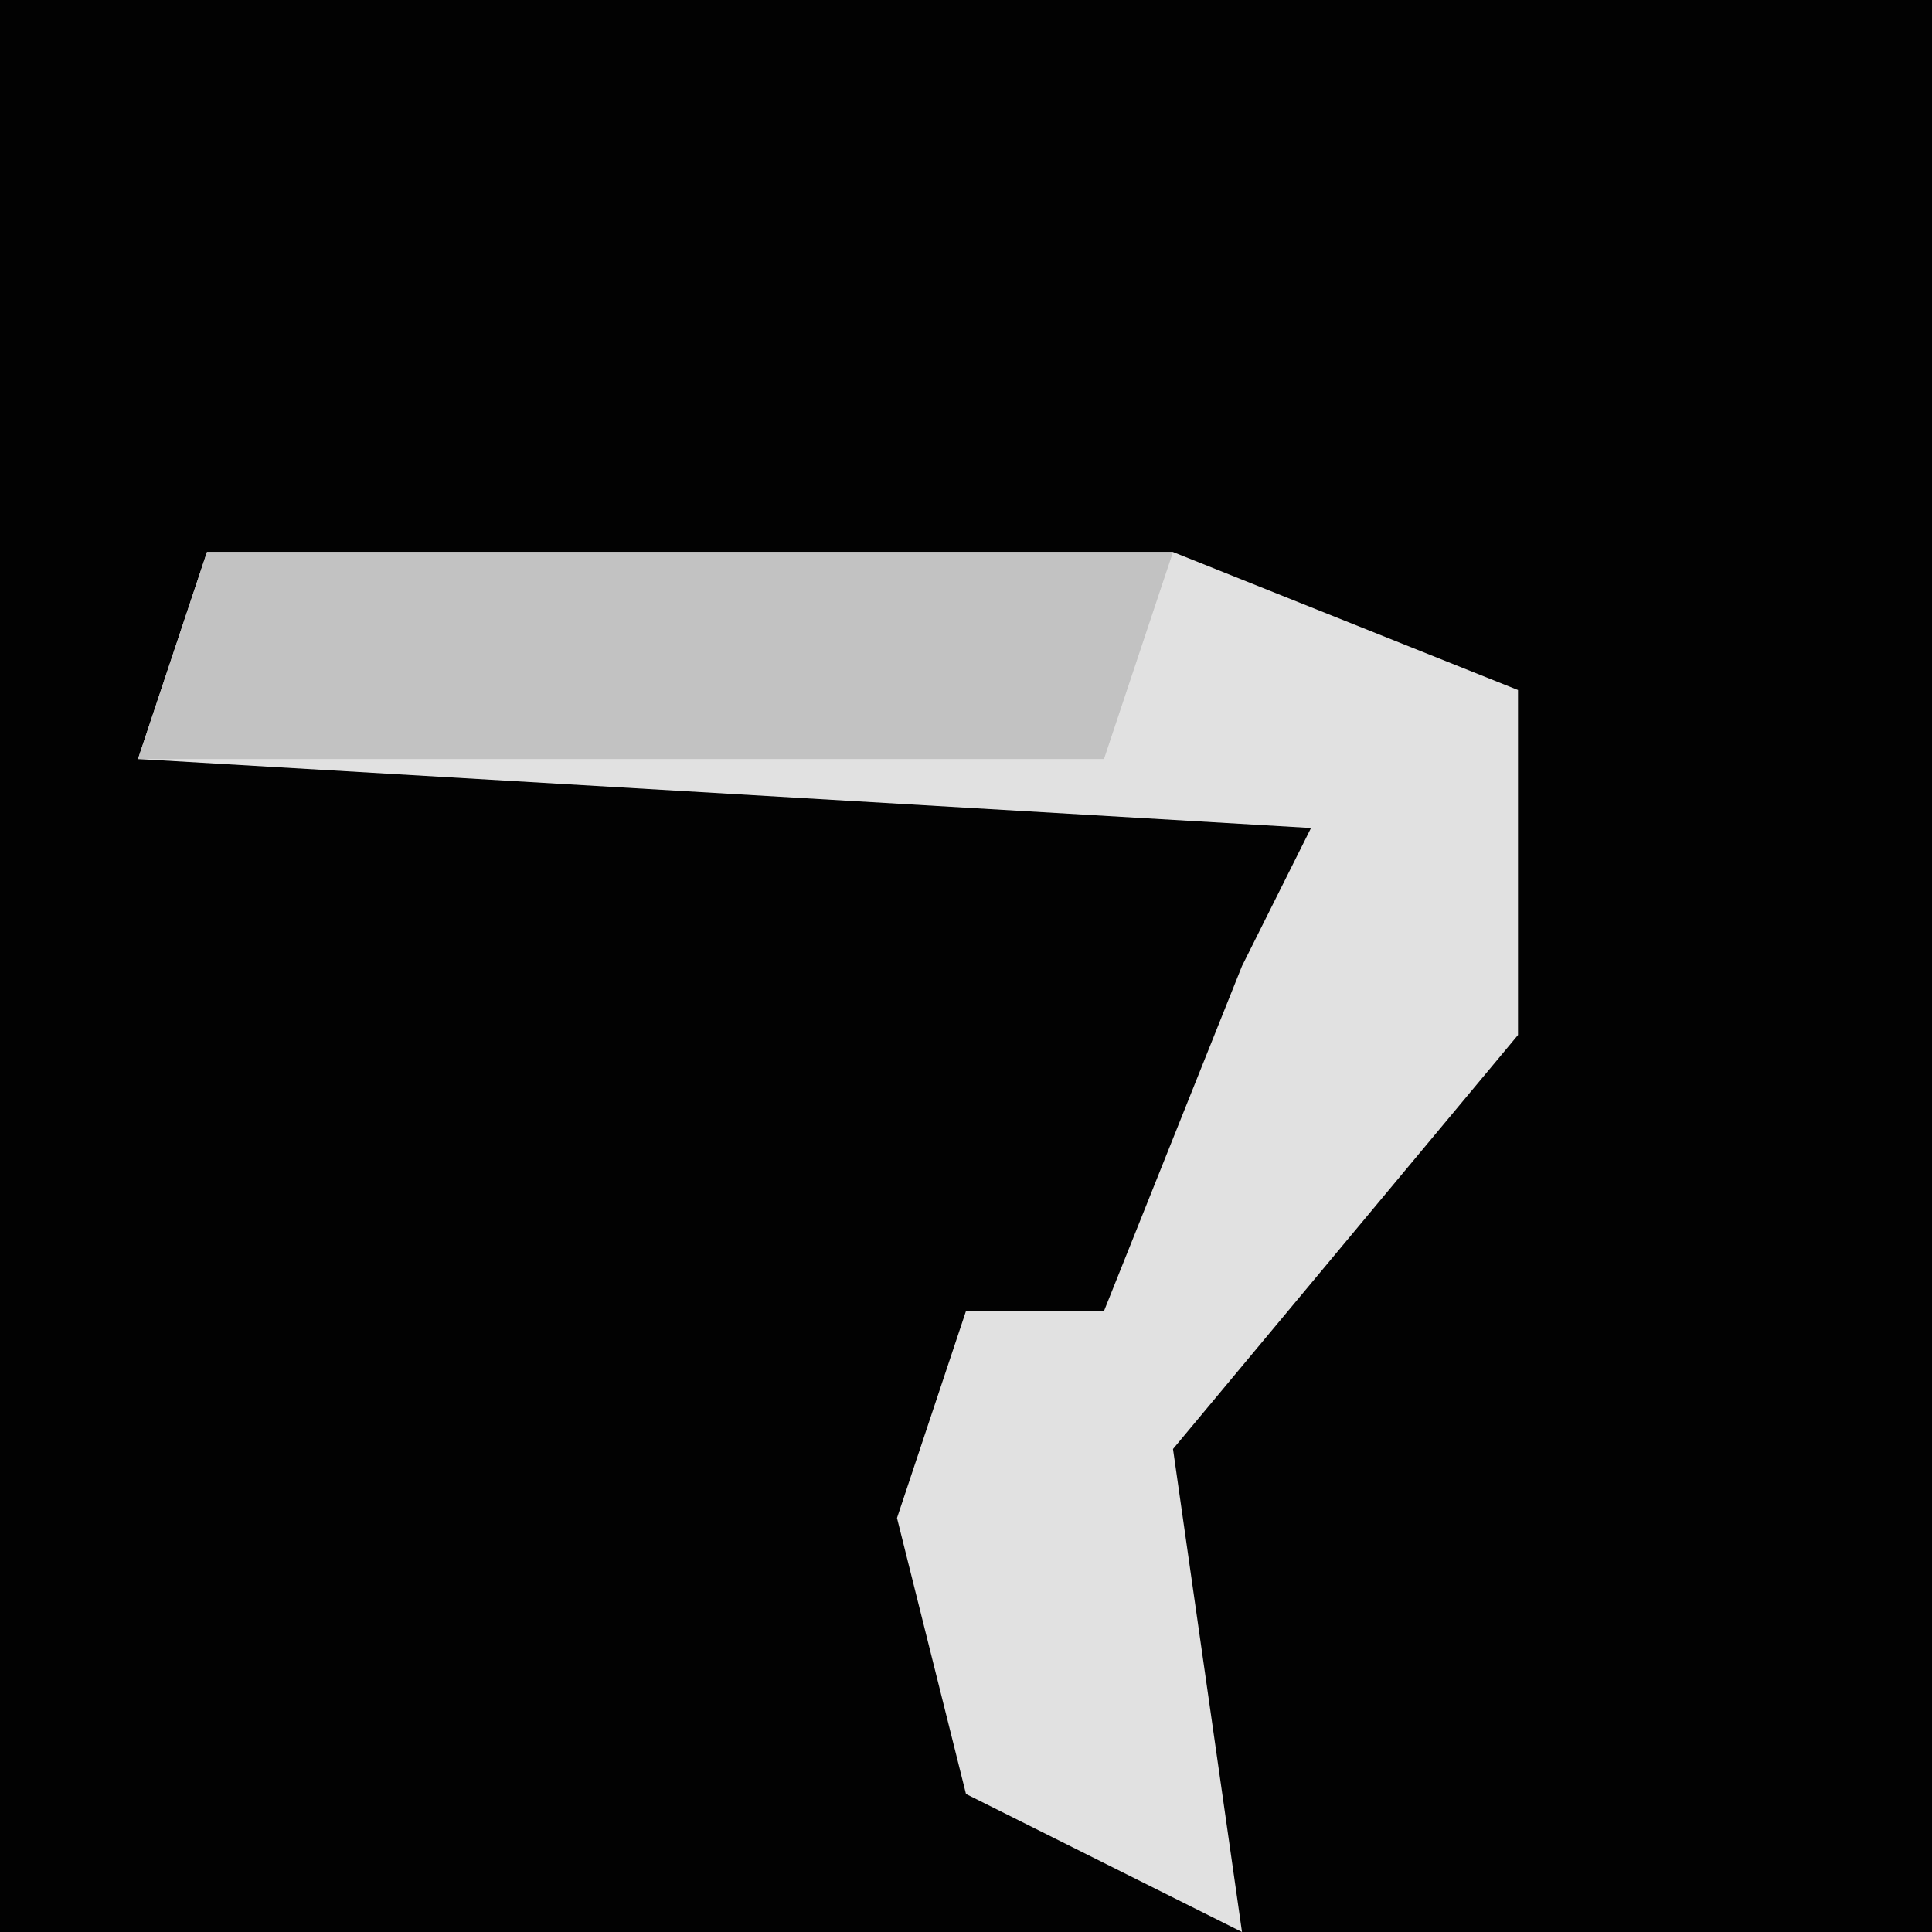 <?xml version="1.0" encoding="UTF-8"?>
<svg version="1.1" xmlns="http://www.w3.org/2000/svg" width="28" height="28">
<path d="M0,0 L28,0 L28,28 L0,28 Z " fill="#020202" transform="translate(0,0)"/>
<path d="M0,0 L14,0 L19,2 L19,7 L14,13 L15,20 L11,18 L10,14 L11,11 L13,11 L15,6 L16,4 L-1,3 Z " fill="#E1E1E1" transform="translate(3,8)"/>
<path d="M0,0 L14,0 L13,3 L-1,3 Z " fill="#C2C2C2" transform="translate(3,8)"/>
</svg>
